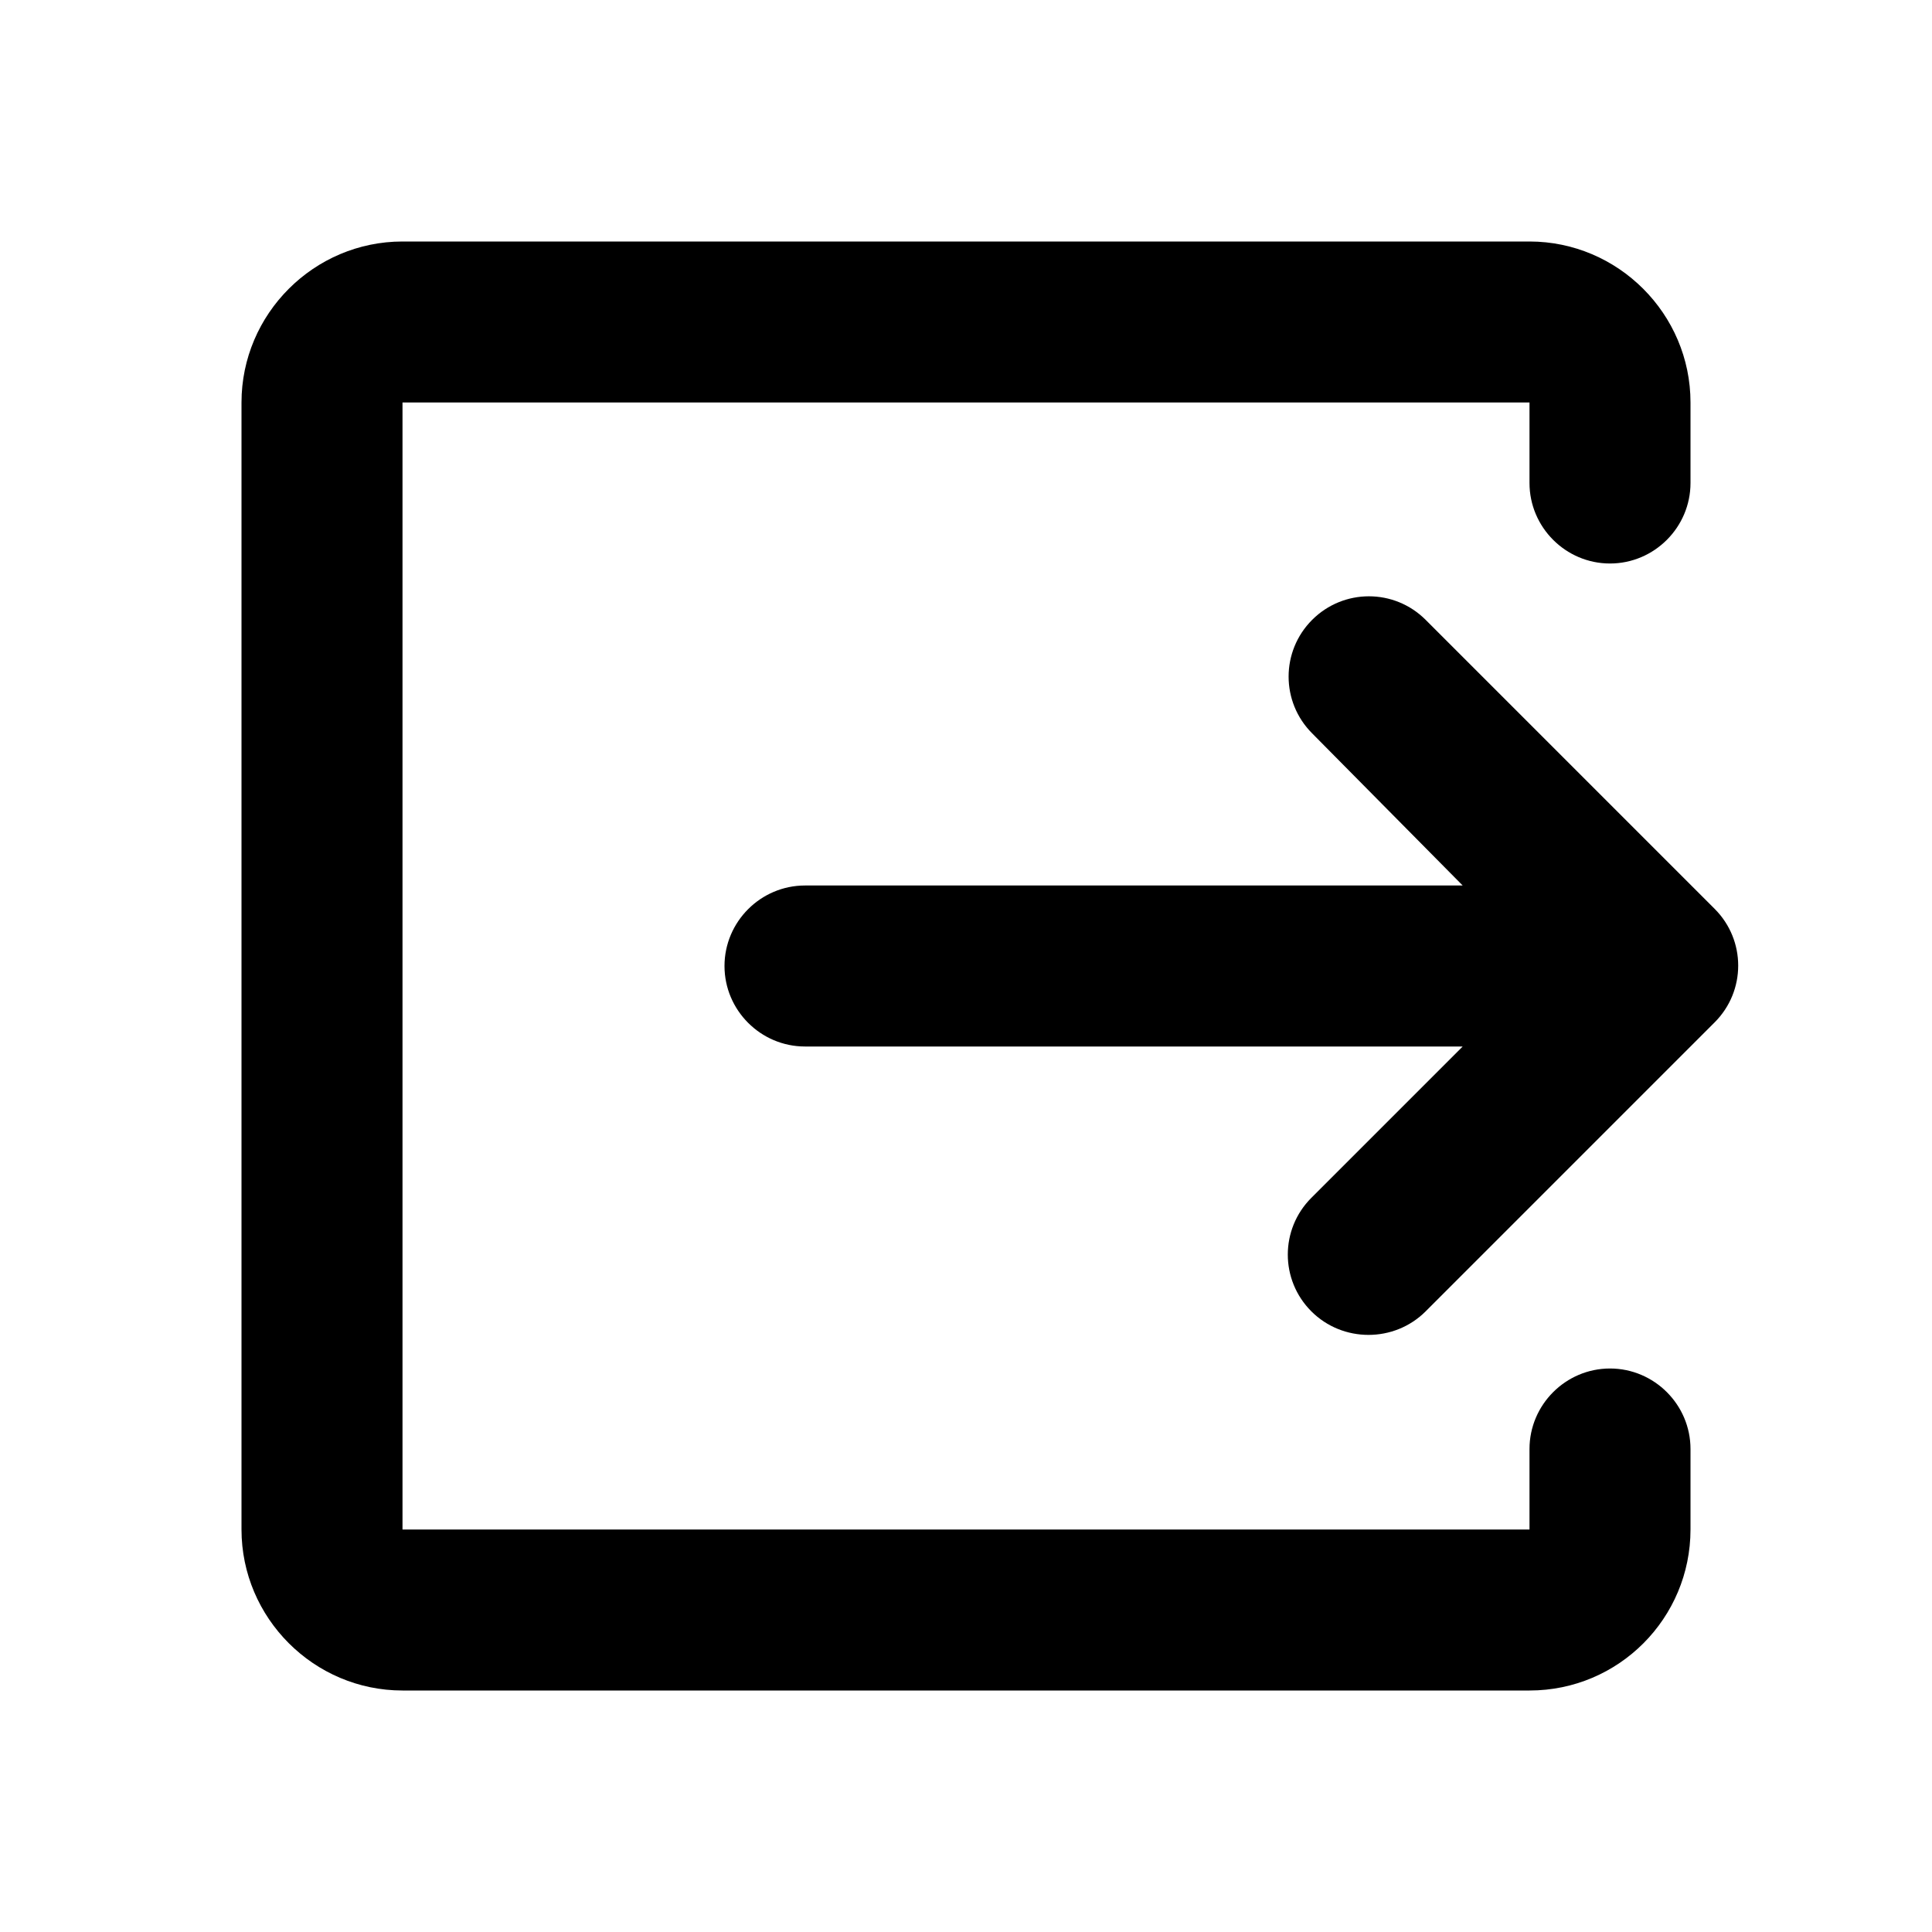 <svg width="24" height="24" viewBox="0 0 24 24" fill="none" xmlns="http://www.w3.org/2000/svg">
<g clip-path="url(#clip0_401_34441)">
<path d="M17.71 16.29L21.3 12.7C21.69 12.31 21.69 11.68 21.3 11.29L17.71 7.7C17.32 7.31 16.69 7.31 16.3 7.7C15.91 8.09 15.91 8.72 16.3 9.11L18.17 11H10C9.45 11 9 11.45 9 12C9 12.55 9.45 13 10 13H18.17L16.29 14.88C15.9 15.27 15.9 15.9 16.29 16.29C16.68 16.68 17.32 16.68 17.71 16.29Z" fill="black"/>
<path d="M19 19H5V5H19V6C19 6.55 19.45 7 20 7C20.55 7 21 6.55 21 6V5C21 3.9 20.1 3 19 3H5C3.9 3 3 3.9 3 5V19C3 20.1 3.9 21 5 21H19C20.11 21 21 20.1 21 19V18C21 17.45 20.55 17 20 17C19.45 17 19 17.45 19 18V19Z" fill="black"/>
</g>
<defs>
<clipPath id="clip0_401_34441">
<rect width="24" height="24" fill="white"/>
</clipPath>
</defs>
</svg>
